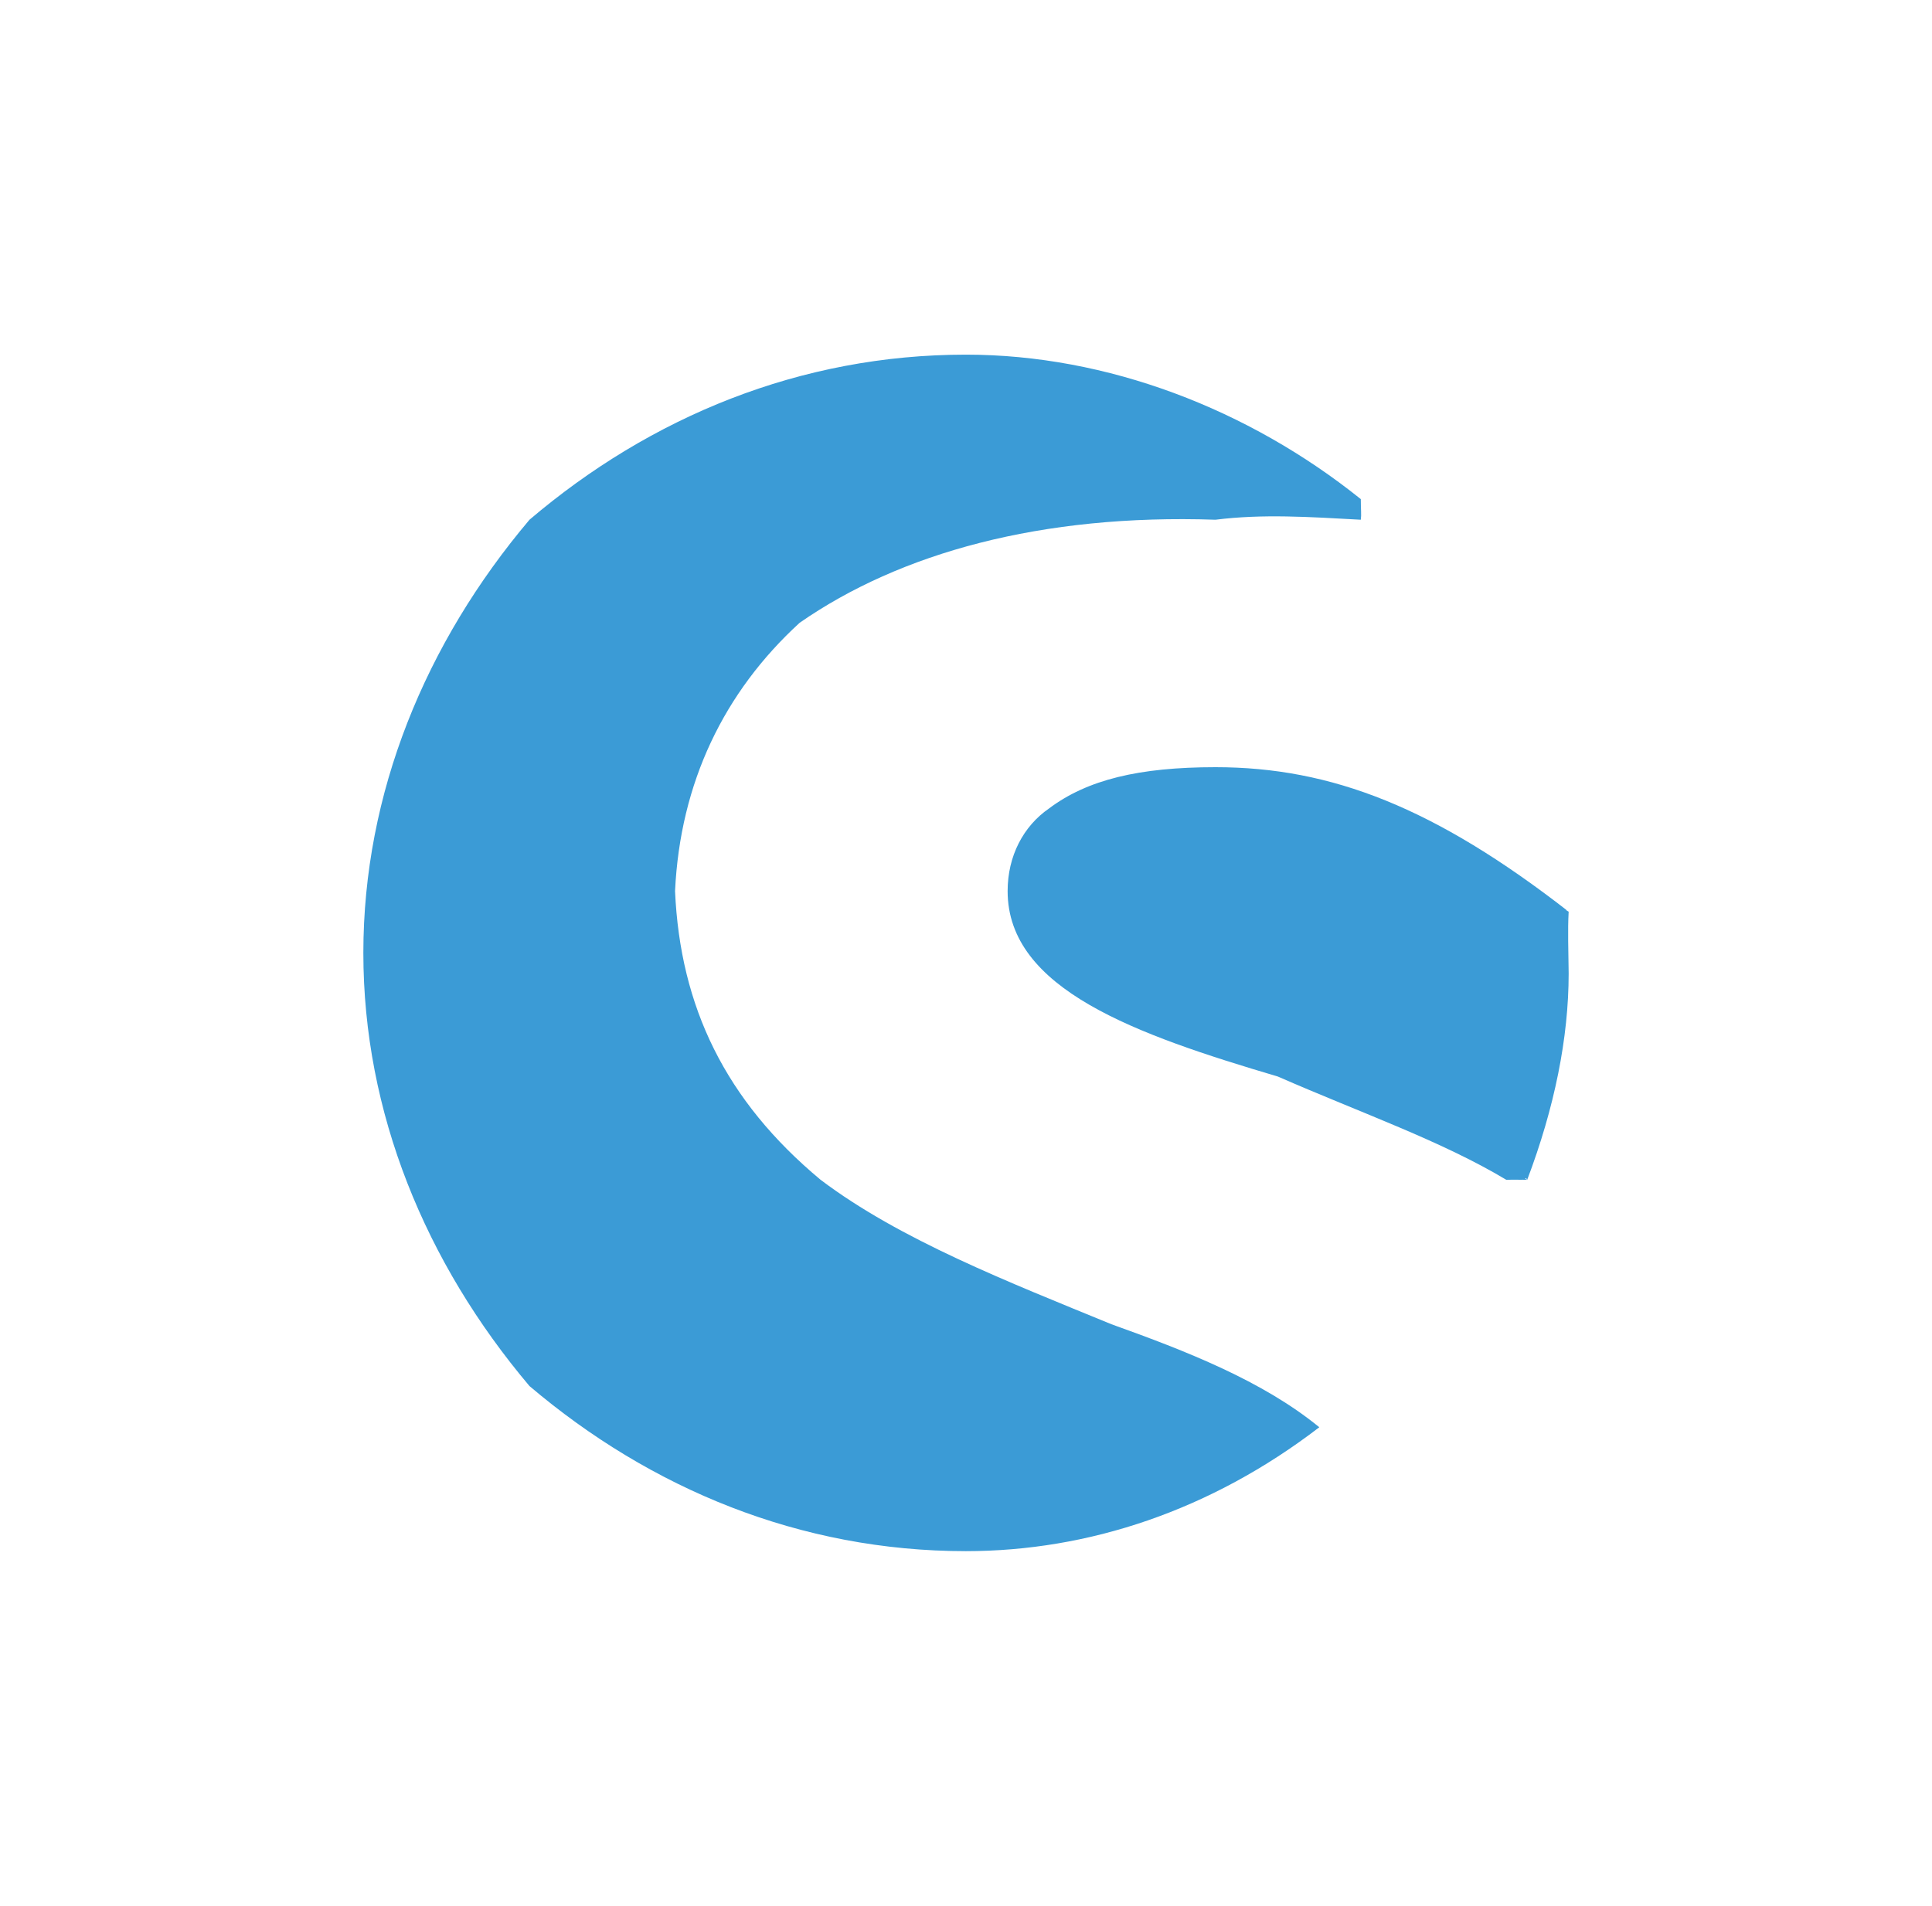 <?xml version="1.0" encoding="utf-8"?>
<!-- Generator: Adobe Illustrator 15.0.0, SVG Export Plug-In . SVG Version: 6.00 Build 0)  -->
<!DOCTYPE svg PUBLIC "-//W3C//DTD SVG 1.1//EN" "http://www.w3.org/Graphics/SVG/1.1/DTD/svg11.dtd">
<svg version="1.1" id="SvgjsSvg1025" xmlns:svgjs="http://svgjs.com/svgjs"
	 xmlns="http://www.w3.org/2000/svg" xmlns:xlink="http://www.w3.org/1999/xlink" x="0px" y="0px" width="75px" height="74px"
	 viewBox="0 0 75 74" enable-background="new 0 0 75 74" xml:space="preserve">
<path id="SvgjsPath1034" fill="#3B9BD6" d="M51.215,55.42c-2.199-1.801-5.17-2.961-8.07-4c-3.969-1.631-8.209-3.279-11.29-5.609
	c-3.7-3.08-5.45-6.721-5.65-11.21c0.2-4.21,1.9-7.73,4.839-10.42c3.9-2.71,9.372-4.23,16.141-4c1.84-0.23,3.619-0.11,5.641,0
	c-0.23,0.14-0.092,0.06,0,0c0.029-0.21,0-0.36,0-0.8c-4.361-3.5-9.852-5.61-15.331-5.61c-6.42,0-12.241,2.41-16.94,6.41
	c-4.04,4.78-6.45,10.62-6.45,16.82c0,6.199,2.41,12.039,6.45,16.82c4.7,3.99,10.51,6.41,16.94,6.41
	C42.256,60.23,47.006,58.65,51.215,55.42C51.105,55.609,51.154,55.52,51.215,55.42C51.154,55.311,51.105,55.199,51.215,55.42
	 M60.895,35.4C60.785,35.35,60.734,35.27,60.895,35.4c-5.189-4.04-9.209-5.61-13.709-5.61c-2.98,0-4.98,0.49-6.461,1.601
	c-1,0.69-1.609,1.85-1.609,3.21c0,3.82,4.99,5.57,10.49,7.201c3.27,1.43,6.35,2.5,8.869,4.01c0.361-0.01,0.41,0,0.811,0
	c-0.301,0-0.26-0.01,0,0c-0.131-0.051-0.061-0.121,0,0c1.061-2.801,1.609-5.521,1.609-8.01C60.885,36.84,60.855,36.14,60.895,35.4"
	/>
</svg>
